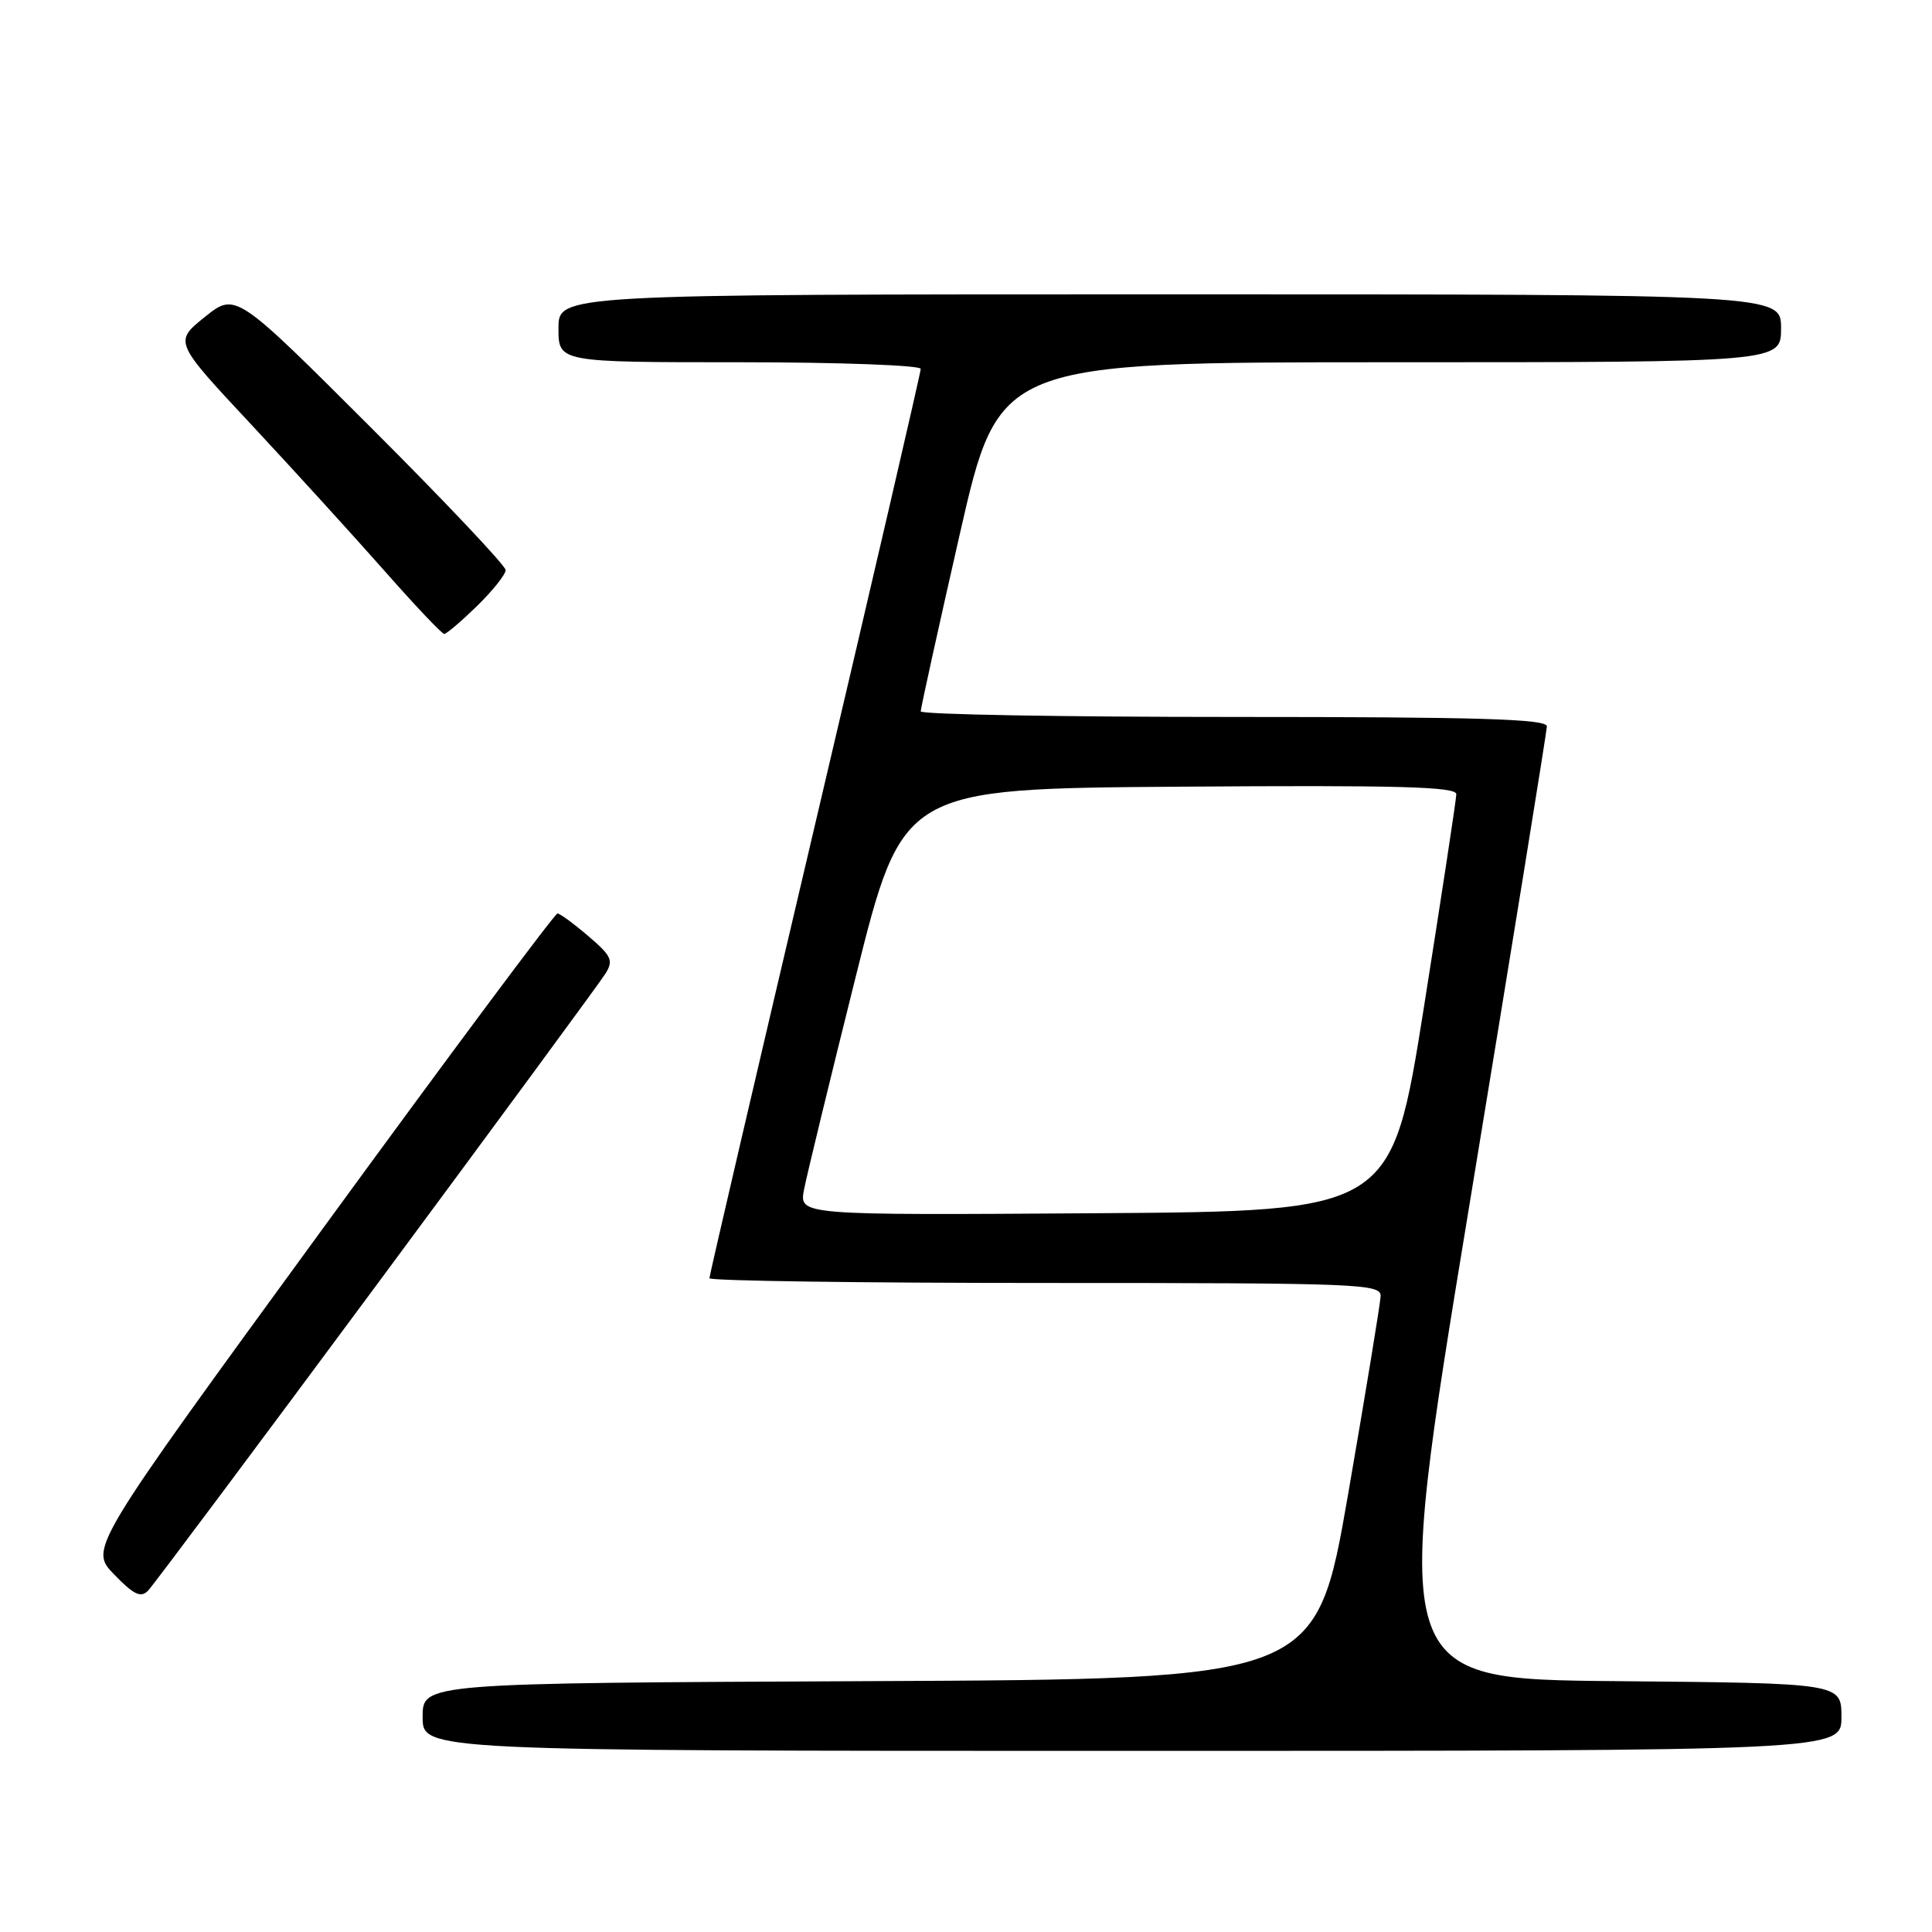 <?xml version="1.0" encoding="UTF-8" standalone="no"?>
<!DOCTYPE svg PUBLIC "-//W3C//DTD SVG 1.1//EN" "http://www.w3.org/Graphics/SVG/1.1/DTD/svg11.dtd" >
<svg xmlns="http://www.w3.org/2000/svg" xmlns:xlink="http://www.w3.org/1999/xlink" version="1.1" viewBox="0 0 256 256">
 <g >
 <path fill="currentColor"
d=" M 244.00 227.51 C 244.00 223.03 244.00 223.03 214.18 222.76 C 184.36 222.50 184.36 222.50 194.65 160.00 C 200.31 125.62 204.95 96.94 204.97 96.25 C 204.99 95.27 196.05 95.00 163.50 95.00 C 140.68 95.00 122.00 94.67 122.00 94.26 C 122.00 93.85 124.33 83.27 127.18 70.76 C 132.37 48.00 132.37 48.00 184.18 48.00 C 236.00 48.00 236.00 48.00 236.00 43.50 C 236.00 39.00 236.00 39.00 155.00 39.00 C 74.00 39.00 74.00 39.00 74.00 43.50 C 74.00 48.00 74.00 48.00 98.00 48.00 C 111.20 48.00 122.00 48.40 122.00 48.88 C 122.00 49.37 115.70 76.53 108.00 109.25 C 100.30 141.97 94.00 169.02 94.00 169.37 C 94.00 169.72 114.02 170.00 138.50 170.00 C 180.24 170.00 183.00 170.11 182.94 171.75 C 182.90 172.71 180.96 184.53 178.63 198.00 C 174.38 222.50 174.38 222.50 115.19 222.76 C 56.00 223.02 56.00 223.02 56.00 227.51 C 56.00 232.00 56.00 232.00 150.00 232.00 C 244.00 232.00 244.00 232.00 244.00 227.51 Z  M 49.91 170.25 C 65.90 148.66 79.54 130.11 80.22 129.02 C 81.31 127.27 81.05 126.68 77.98 124.06 C 76.07 122.42 74.22 121.06 73.87 121.04 C 73.53 121.02 59.43 139.95 42.54 163.11 C 11.83 205.22 11.83 205.22 15.12 208.62 C 17.74 211.33 18.66 211.76 19.63 210.76 C 20.29 210.07 33.92 191.84 49.91 170.25 Z  M 63.21 80.30 C 65.29 78.26 67.00 76.12 67.00 75.54 C 67.00 74.96 58.95 66.44 49.11 56.61 C 31.21 38.73 31.21 38.73 27.13 42.01 C 23.05 45.29 23.05 45.29 33.28 56.24 C 38.90 62.27 46.83 70.98 50.91 75.60 C 54.98 80.22 58.56 84.00 58.86 84.00 C 59.17 84.00 61.12 82.33 63.21 80.30 Z  M 106.53 157.67 C 106.88 155.82 109.97 143.11 113.39 129.41 C 119.62 104.50 119.62 104.50 156.31 104.24 C 185.34 104.03 192.99 104.24 192.97 105.24 C 192.96 105.93 191.02 118.65 188.67 133.50 C 184.38 160.50 184.38 160.50 145.14 160.76 C 105.91 161.02 105.91 161.02 106.53 157.67 Z "/>
</g>
</svg>